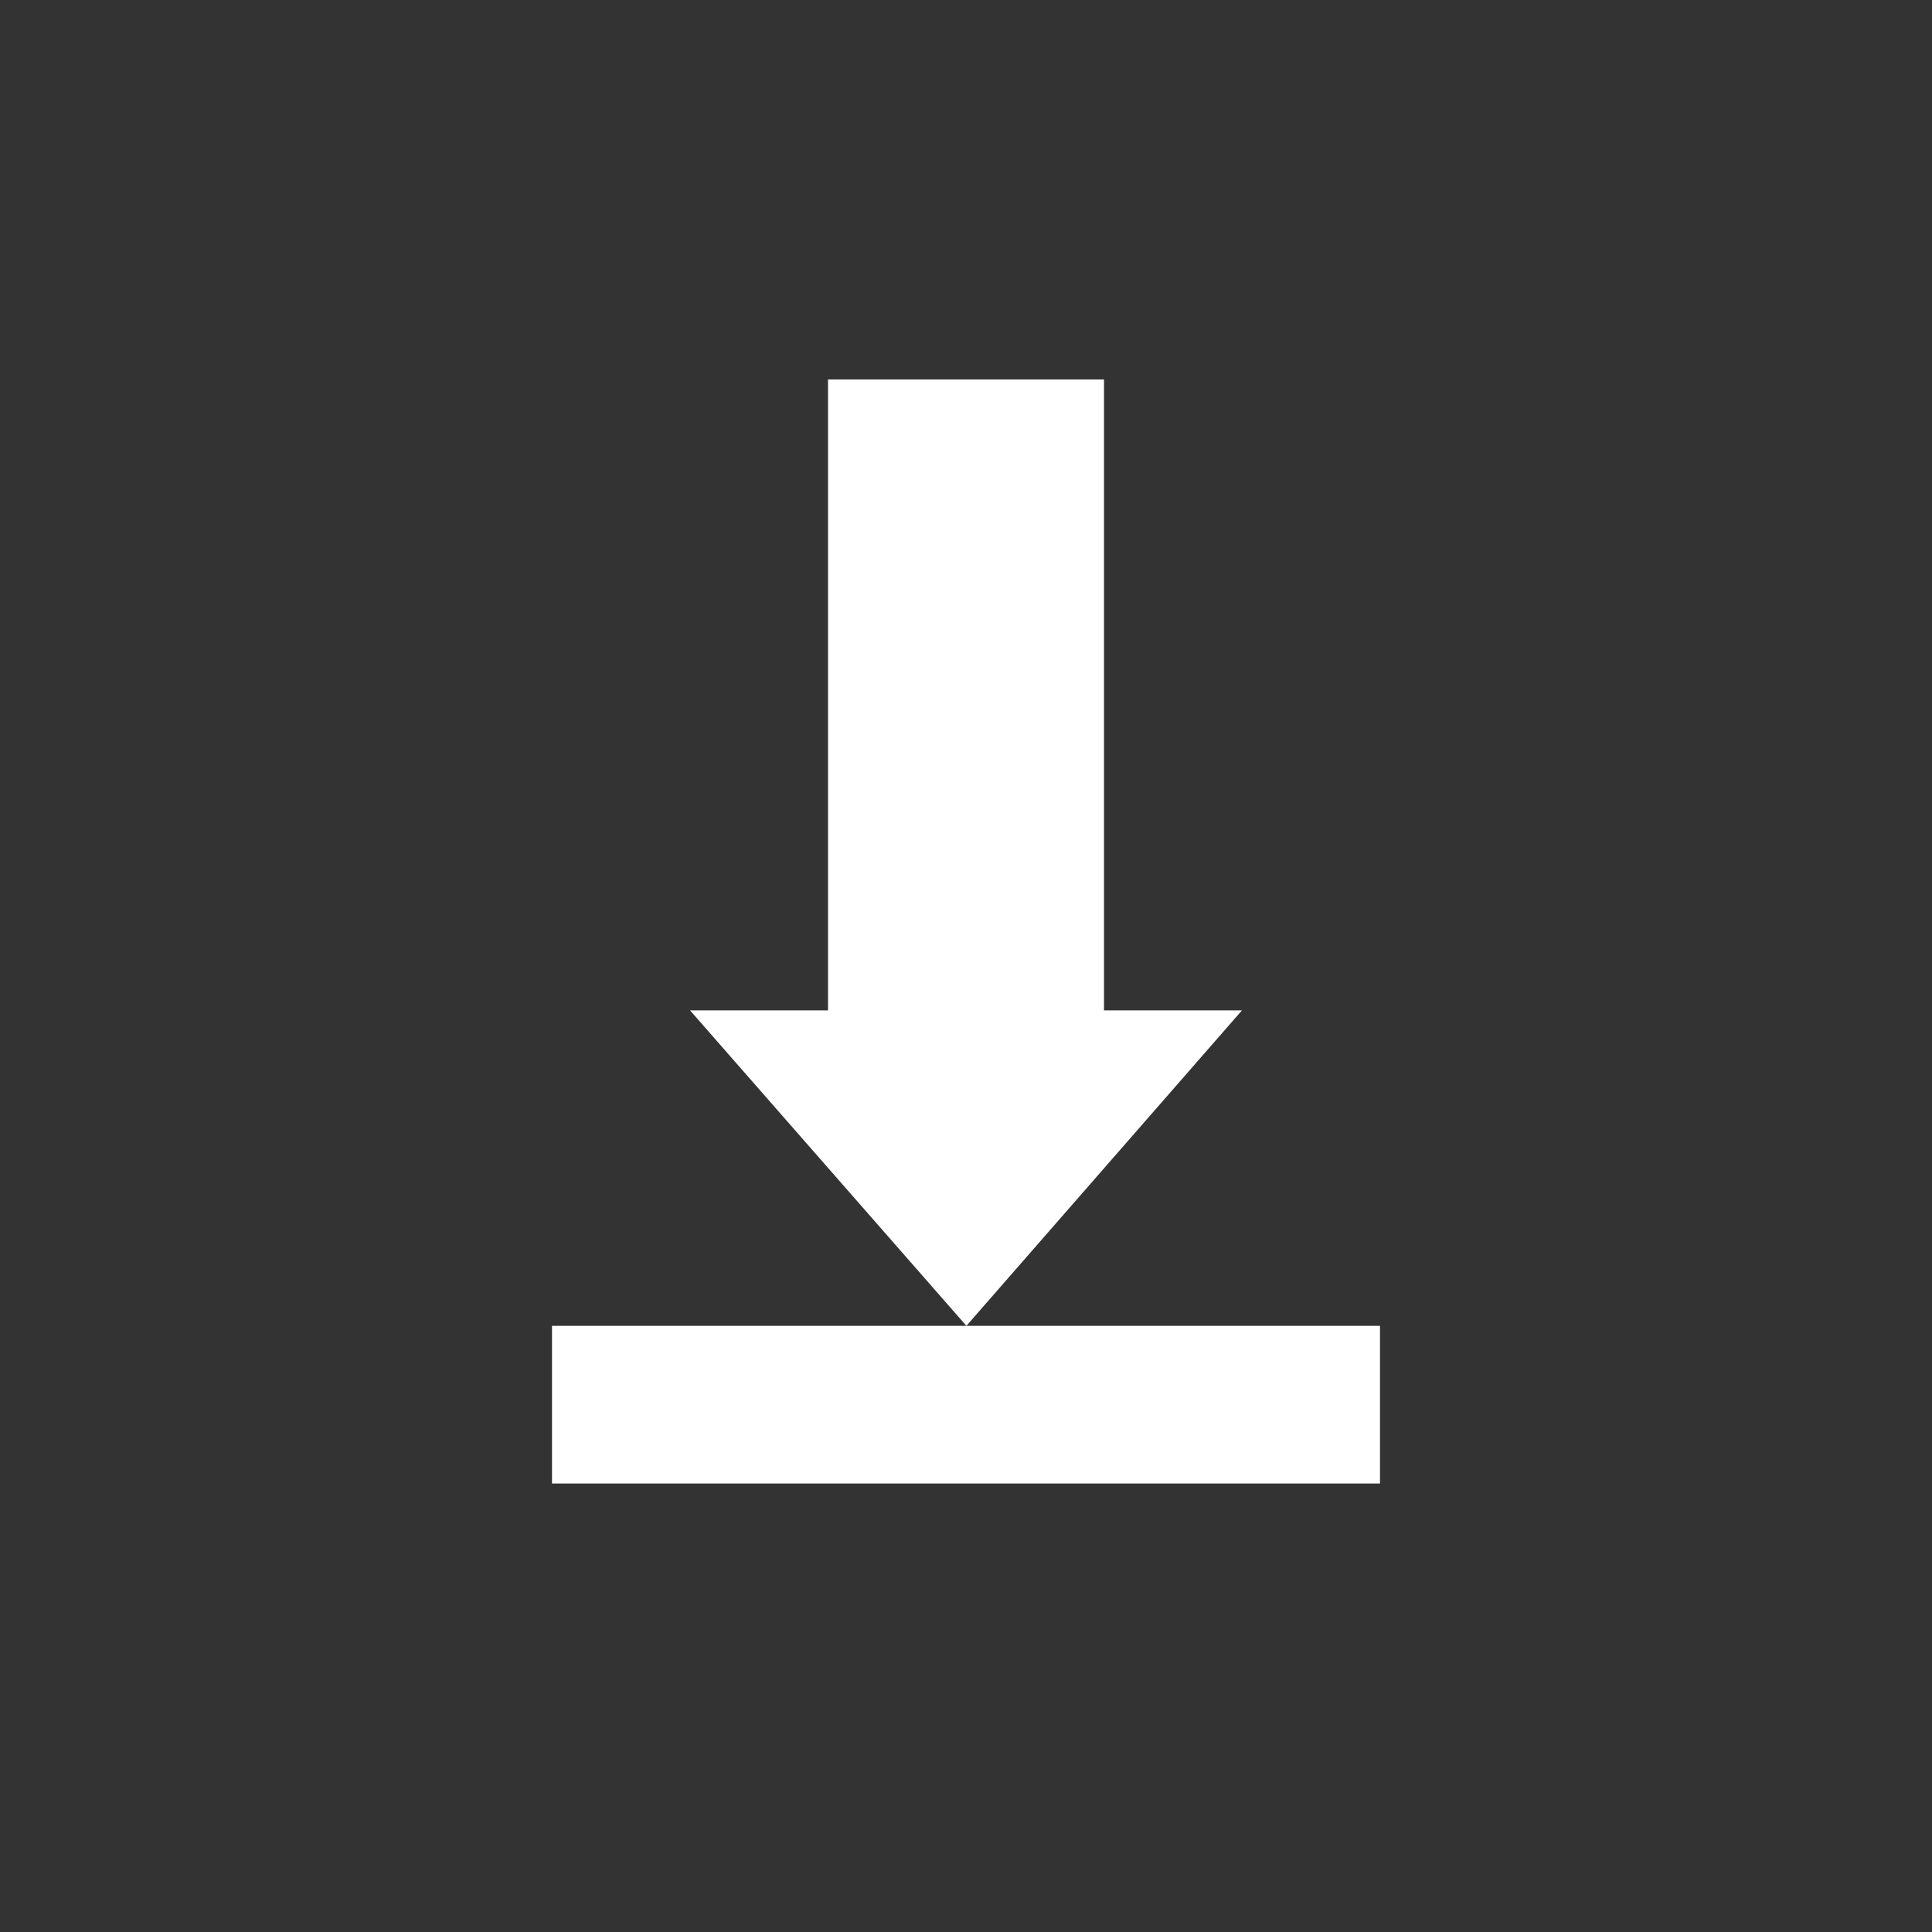 <svg version="1.2" baseProfile="tiny" class="circle_button" x="-16px" y="-11px" height="56px" width="56px" viewBox="-16 -11  56 56"><rect x="-16" y="-11" width="56" height="56" fill="#333333" stroke="none"/><rect y="27.43" width="24" height="4.57" style="fill: rgb(255, 255, 255);"></rect><polygon points="16,18.285 16,0 8,0 8,18.285 4,18.285 12.012,27.43 20,18.285" style="fill: rgb(255, 255, 255);"></polygon></svg>